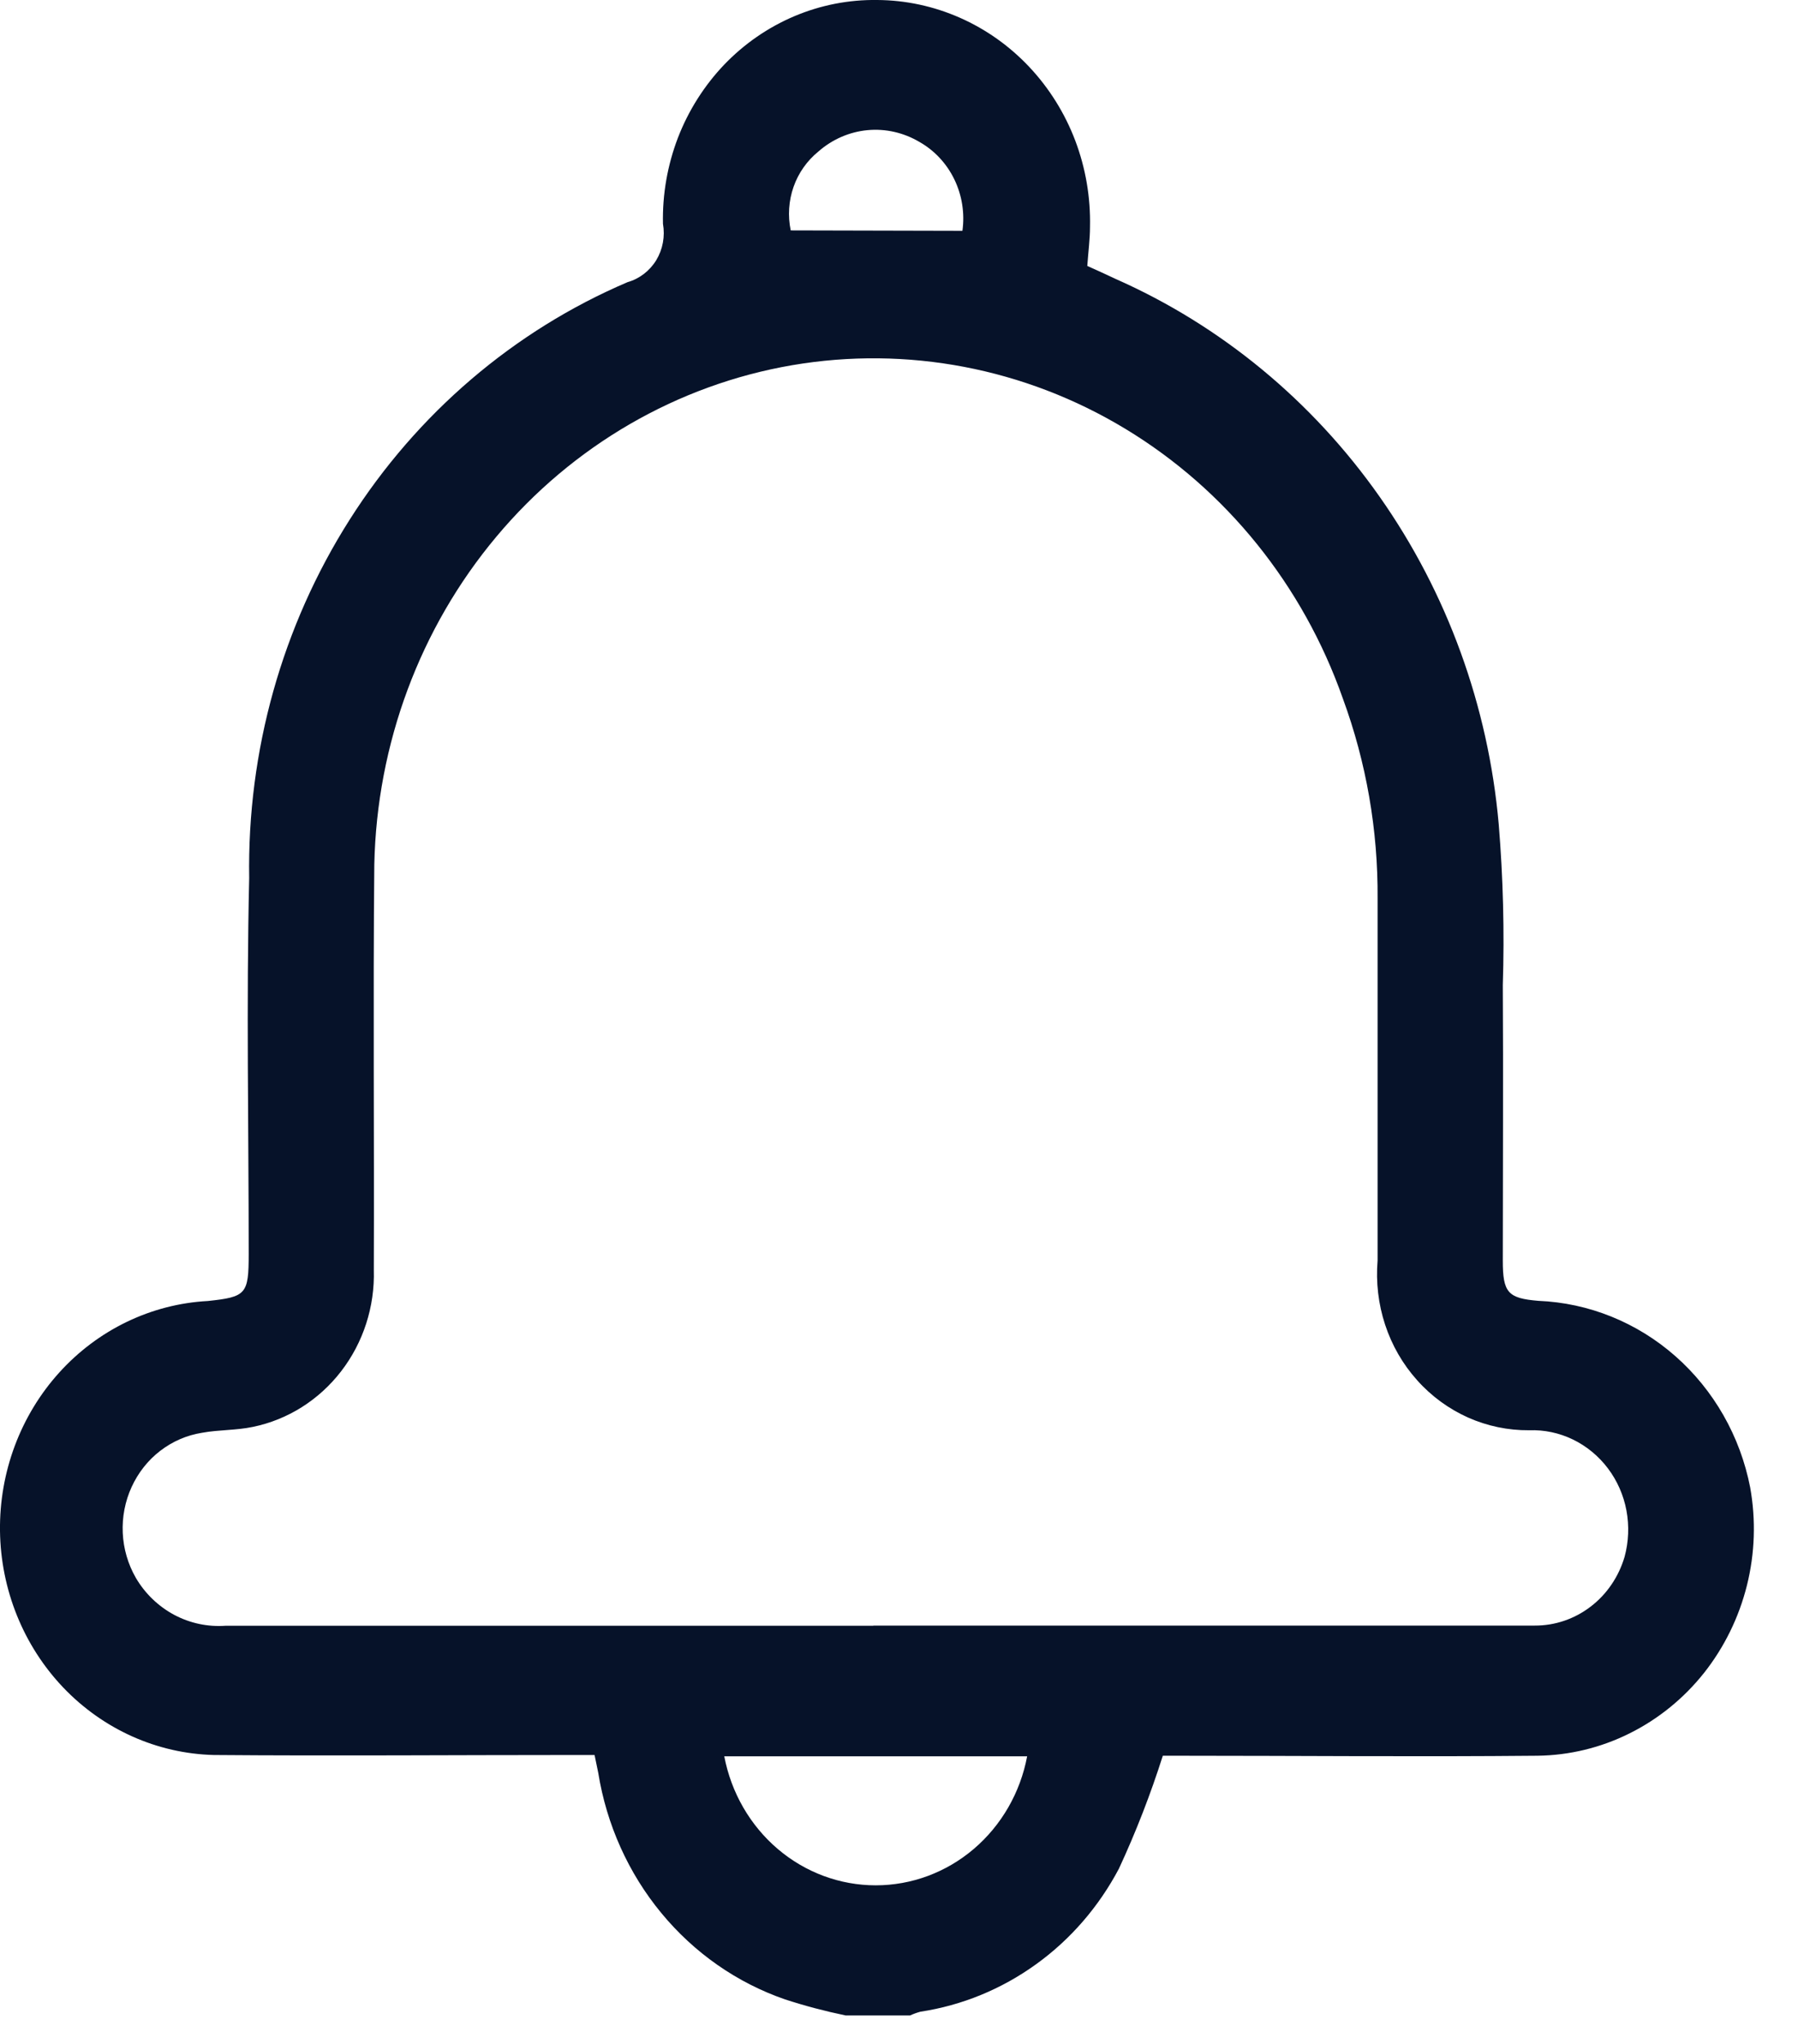 <svg width="22" height="25" viewBox="0 0 22 25" fill="none" xmlns="http://www.w3.org/2000/svg">
<path d="M10.344 24.651C10.094 24.599 9.847 24.534 9.605 24.455C9.017 24.252 8.493 23.886 8.091 23.398C7.688 22.91 7.422 22.317 7.32 21.684C7.307 21.622 7.294 21.56 7.275 21.466H7.028C5.557 21.466 4.086 21.478 2.615 21.466C1.921 21.448 1.262 21.152 0.774 20.641C0.287 20.13 0.009 19.443 0 18.725C-0.009 18.006 0.251 17.312 0.725 16.788C1.199 16.264 1.851 15.95 2.543 15.913C3.012 15.863 3.043 15.831 3.043 15.338C3.043 13.806 3.013 12.272 3.049 10.741C3.024 9.185 3.452 7.657 4.278 6.357C5.104 5.056 6.289 4.044 7.679 3.451C7.824 3.41 7.949 3.314 8.03 3.182C8.11 3.049 8.139 2.891 8.112 2.737C8.104 2.377 8.167 2.02 8.295 1.685C8.424 1.351 8.617 1.047 8.861 0.791C9.106 0.536 9.398 0.334 9.72 0.198C10.042 0.062 10.386 -0.005 10.734 0C11.082 0.002 11.425 0.076 11.745 0.217C12.065 0.358 12.355 0.564 12.597 0.822C12.839 1.08 13.03 1.386 13.157 1.721C13.284 2.057 13.345 2.415 13.337 2.775C13.337 2.927 13.316 3.077 13.304 3.253C13.417 3.303 13.53 3.355 13.649 3.411C14.939 3.981 16.056 4.902 16.881 6.076C17.707 7.25 18.21 8.634 18.338 10.08C18.392 10.736 18.409 11.393 18.388 12.051C18.395 13.173 18.388 14.296 18.388 15.42C18.388 15.811 18.451 15.88 18.823 15.911C19.439 15.936 20.03 16.174 20.5 16.588C20.97 17.002 21.293 17.567 21.415 18.194C21.486 18.591 21.473 19 21.375 19.392C21.277 19.784 21.098 20.148 20.851 20.461C20.603 20.773 20.292 21.026 19.94 21.201C19.588 21.377 19.203 21.47 18.813 21.475C17.348 21.489 15.885 21.475 14.421 21.475H14.228C14.078 21.947 13.899 22.408 13.691 22.856C13.444 23.323 13.097 23.724 12.675 24.027C12.253 24.331 11.77 24.529 11.261 24.606C11.218 24.618 11.175 24.633 11.135 24.652H10.342L10.344 24.651ZM10.691 19.883H17.268C17.772 19.883 18.275 19.883 18.779 19.883C19.025 19.884 19.265 19.803 19.463 19.651C19.661 19.5 19.806 19.286 19.878 19.042C19.928 18.858 19.936 18.664 19.901 18.476C19.866 18.288 19.788 18.111 19.674 17.96C19.56 17.809 19.413 17.688 19.246 17.607C19.078 17.526 18.895 17.487 18.71 17.494C18.453 17.496 18.198 17.443 17.962 17.338C17.726 17.232 17.513 17.077 17.339 16.881C17.164 16.686 17.031 16.455 16.948 16.203C16.865 15.951 16.834 15.683 16.856 15.418C16.856 13.942 16.856 12.466 16.856 10.99C16.862 10.154 16.718 9.325 16.431 8.544C15.943 7.157 15.002 5.991 13.771 5.246C12.541 4.502 11.098 4.227 9.692 4.467C8.287 4.708 7.006 5.45 6.073 6.565C5.139 7.68 4.611 9.098 4.58 10.574C4.564 12.226 4.58 13.879 4.574 15.533C4.587 15.983 4.445 16.422 4.173 16.774C3.902 17.125 3.519 17.366 3.093 17.453C2.889 17.496 2.676 17.487 2.471 17.525C2.286 17.554 2.111 17.63 1.96 17.746C1.81 17.861 1.69 18.014 1.61 18.189C1.53 18.364 1.493 18.557 1.502 18.75C1.511 18.944 1.566 19.132 1.662 19.299C1.775 19.492 1.938 19.648 2.132 19.752C2.326 19.855 2.544 19.901 2.762 19.885C5.402 19.885 8.043 19.885 10.683 19.885L10.691 19.883ZM8.862 21.482C8.947 21.927 9.178 22.327 9.516 22.615C9.854 22.903 10.278 23.06 10.715 23.06C11.153 23.06 11.577 22.903 11.915 22.615C12.253 22.327 12.484 21.927 12.568 21.482H8.862ZM11.776 2.823C11.806 2.608 11.771 2.388 11.677 2.194C11.583 2 11.434 1.84 11.25 1.736C11.057 1.622 10.835 1.571 10.614 1.592C10.393 1.613 10.184 1.704 10.014 1.853C9.876 1.965 9.77 2.114 9.71 2.285C9.65 2.456 9.638 2.64 9.675 2.818L11.776 2.823Z" fill="#061229"/>
</svg>
